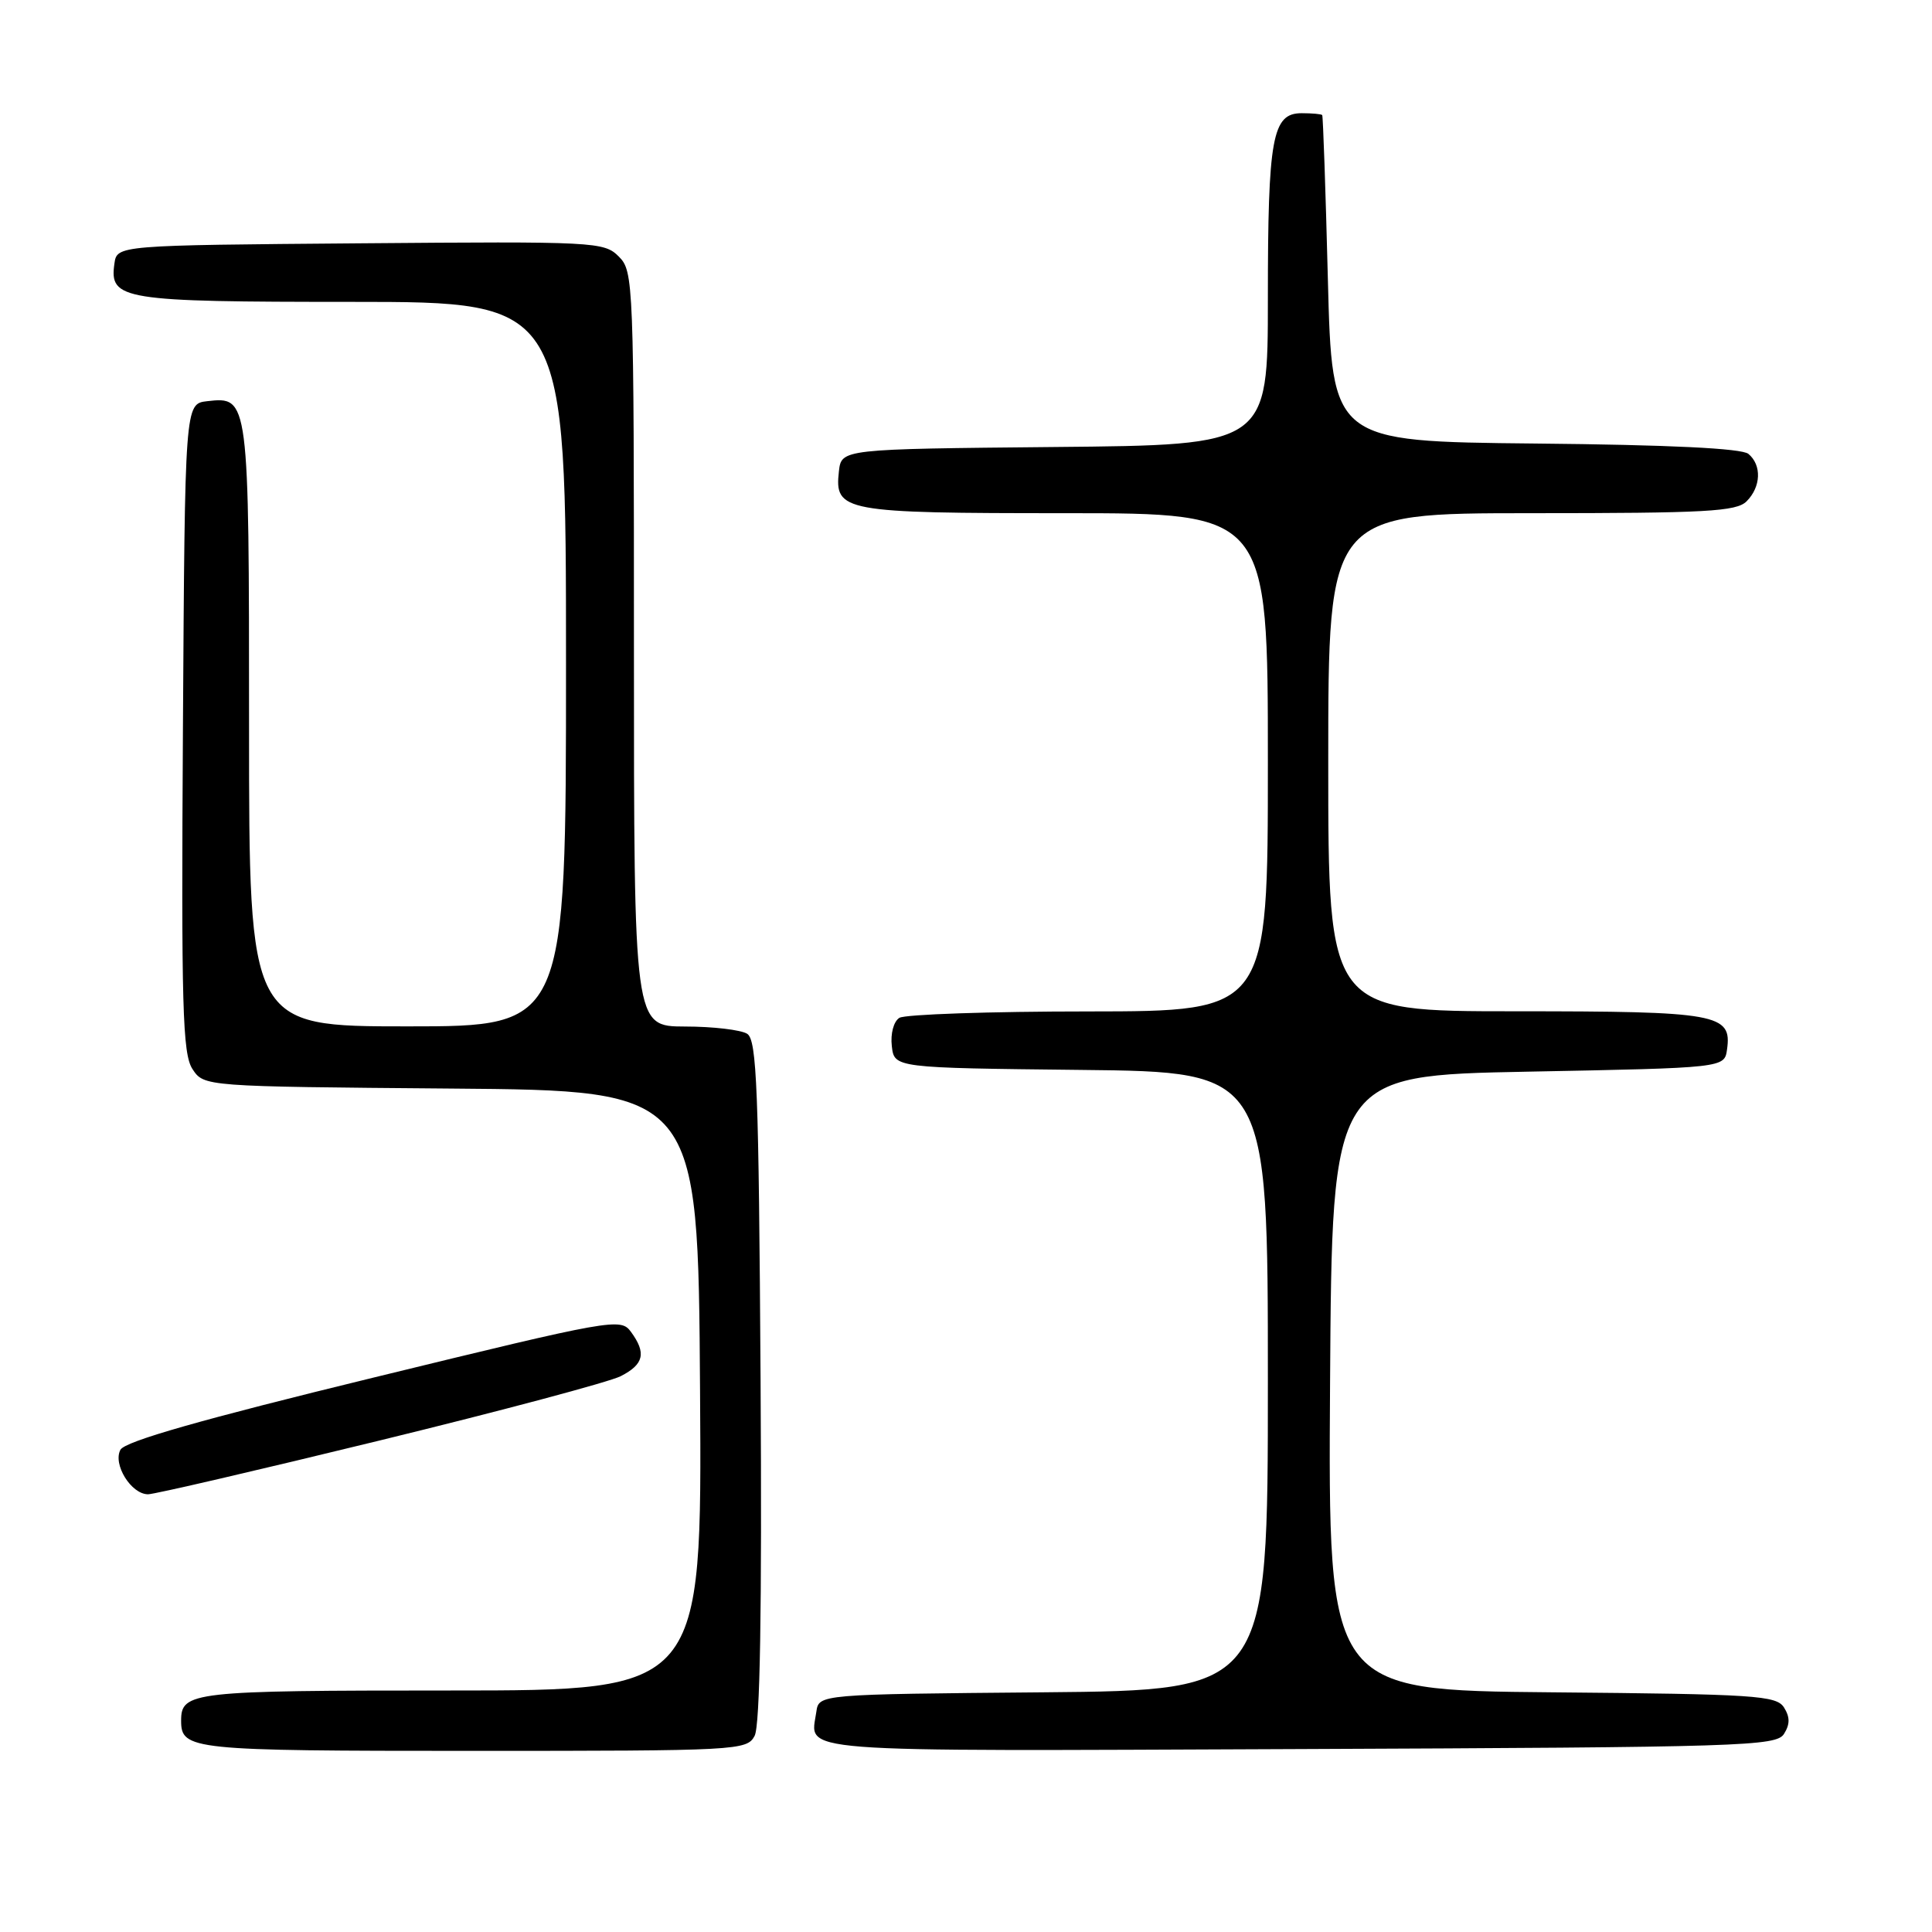 <?xml version="1.0" encoding="UTF-8" standalone="no"?>
<!DOCTYPE svg PUBLIC "-//W3C//DTD SVG 1.1//EN" "http://www.w3.org/Graphics/SVG/1.1/DTD/svg11.dtd" >
<svg xmlns="http://www.w3.org/2000/svg" xmlns:xlink="http://www.w3.org/1999/xlink" version="1.1" viewBox="0 0 256 256">
 <g >
 <path fill="currentColor"
d=" M 99.99 230.01 C 100.71 228.66 100.97 213.44 100.78 182.97 C 100.54 144.23 100.29 137.79 99.00 136.98 C 98.17 136.46 94.46 136.02 90.75 136.02 C 84.00 136.00 84.00 136.00 84.00 86.00 C 84.00 37.22 83.95 35.95 81.99 33.99 C 80.04 32.04 78.90 31.98 47.74 32.24 C 15.50 32.50 15.50 32.50 15.16 34.94 C 14.48 39.73 16.13 40.00 46.69 40.00 C 75.00 40.00 75.00 40.00 75.00 88.00 C 75.00 136.00 75.00 136.00 54.00 136.00 C 33.00 136.00 33.00 136.00 33.00 96.19 C 33.00 52.65 32.98 52.53 27.45 53.16 C 24.50 53.50 24.50 53.50 24.24 96.41 C 24.01 133.48 24.19 139.63 25.50 141.65 C 27.03 143.97 27.03 143.97 59.76 144.24 C 92.50 144.50 92.50 144.50 92.76 184.25 C 93.02 224.00 93.02 224.00 59.71 224.00 C 25.40 224.00 24.00 224.16 24.00 228.00 C 24.00 231.87 25.28 232.00 62.66 232.00 C 97.84 232.00 98.96 231.94 99.99 230.01 Z  M 236.39 229.75 C 237.19 228.47 237.19 227.53 236.39 226.25 C 235.38 224.66 232.61 224.48 205.63 224.24 C 175.98 223.97 175.98 223.97 176.24 183.24 C 176.50 142.50 176.50 142.50 202.50 142.00 C 228.50 141.50 228.50 141.50 228.84 139.06 C 229.51 134.34 227.63 134.00 200.81 134.00 C 176.00 134.00 176.00 134.00 176.00 101.00 C 176.00 68.00 176.00 68.00 202.93 68.00 C 226.08 68.00 230.08 67.78 231.43 66.43 C 233.35 64.51 233.46 61.63 231.67 60.14 C 230.79 59.41 221.23 58.94 203.42 58.77 C 176.50 58.50 176.50 58.50 175.95 37.00 C 175.65 25.17 175.31 15.39 175.20 15.25 C 175.09 15.11 173.86 15.00 172.48 15.00 C 168.58 15.00 168.00 18.19 168.00 39.55 C 168.00 58.97 168.00 58.97 139.75 59.23 C 111.50 59.50 111.50 59.50 111.16 62.45 C 110.56 67.79 111.70 68.00 141.19 68.00 C 168.00 68.00 168.00 68.00 168.00 101.00 C 168.00 134.00 168.00 134.00 144.25 134.02 C 131.19 134.02 119.90 134.41 119.17 134.87 C 118.41 135.35 117.98 136.97 118.17 138.61 C 118.50 141.50 118.50 141.50 143.25 141.77 C 168.00 142.03 168.00 142.03 168.00 183.00 C 168.00 223.97 168.00 223.97 138.25 224.24 C 108.50 224.50 108.50 224.50 108.17 226.82 C 107.39 232.31 103.78 232.04 172.11 231.76 C 231.02 231.52 235.36 231.38 236.39 229.75 Z  M 50.32 190.87 C 66.37 186.95 80.74 183.12 82.25 182.35 C 85.32 180.78 85.67 179.29 83.60 176.47 C 82.24 174.61 81.23 174.79 49.52 182.53 C 26.72 188.09 16.57 190.98 15.96 192.10 C 14.92 194.02 17.38 198.00 19.62 198.00 C 20.45 198.00 34.26 194.79 50.32 190.87 Z "/>
</g>
</svg>